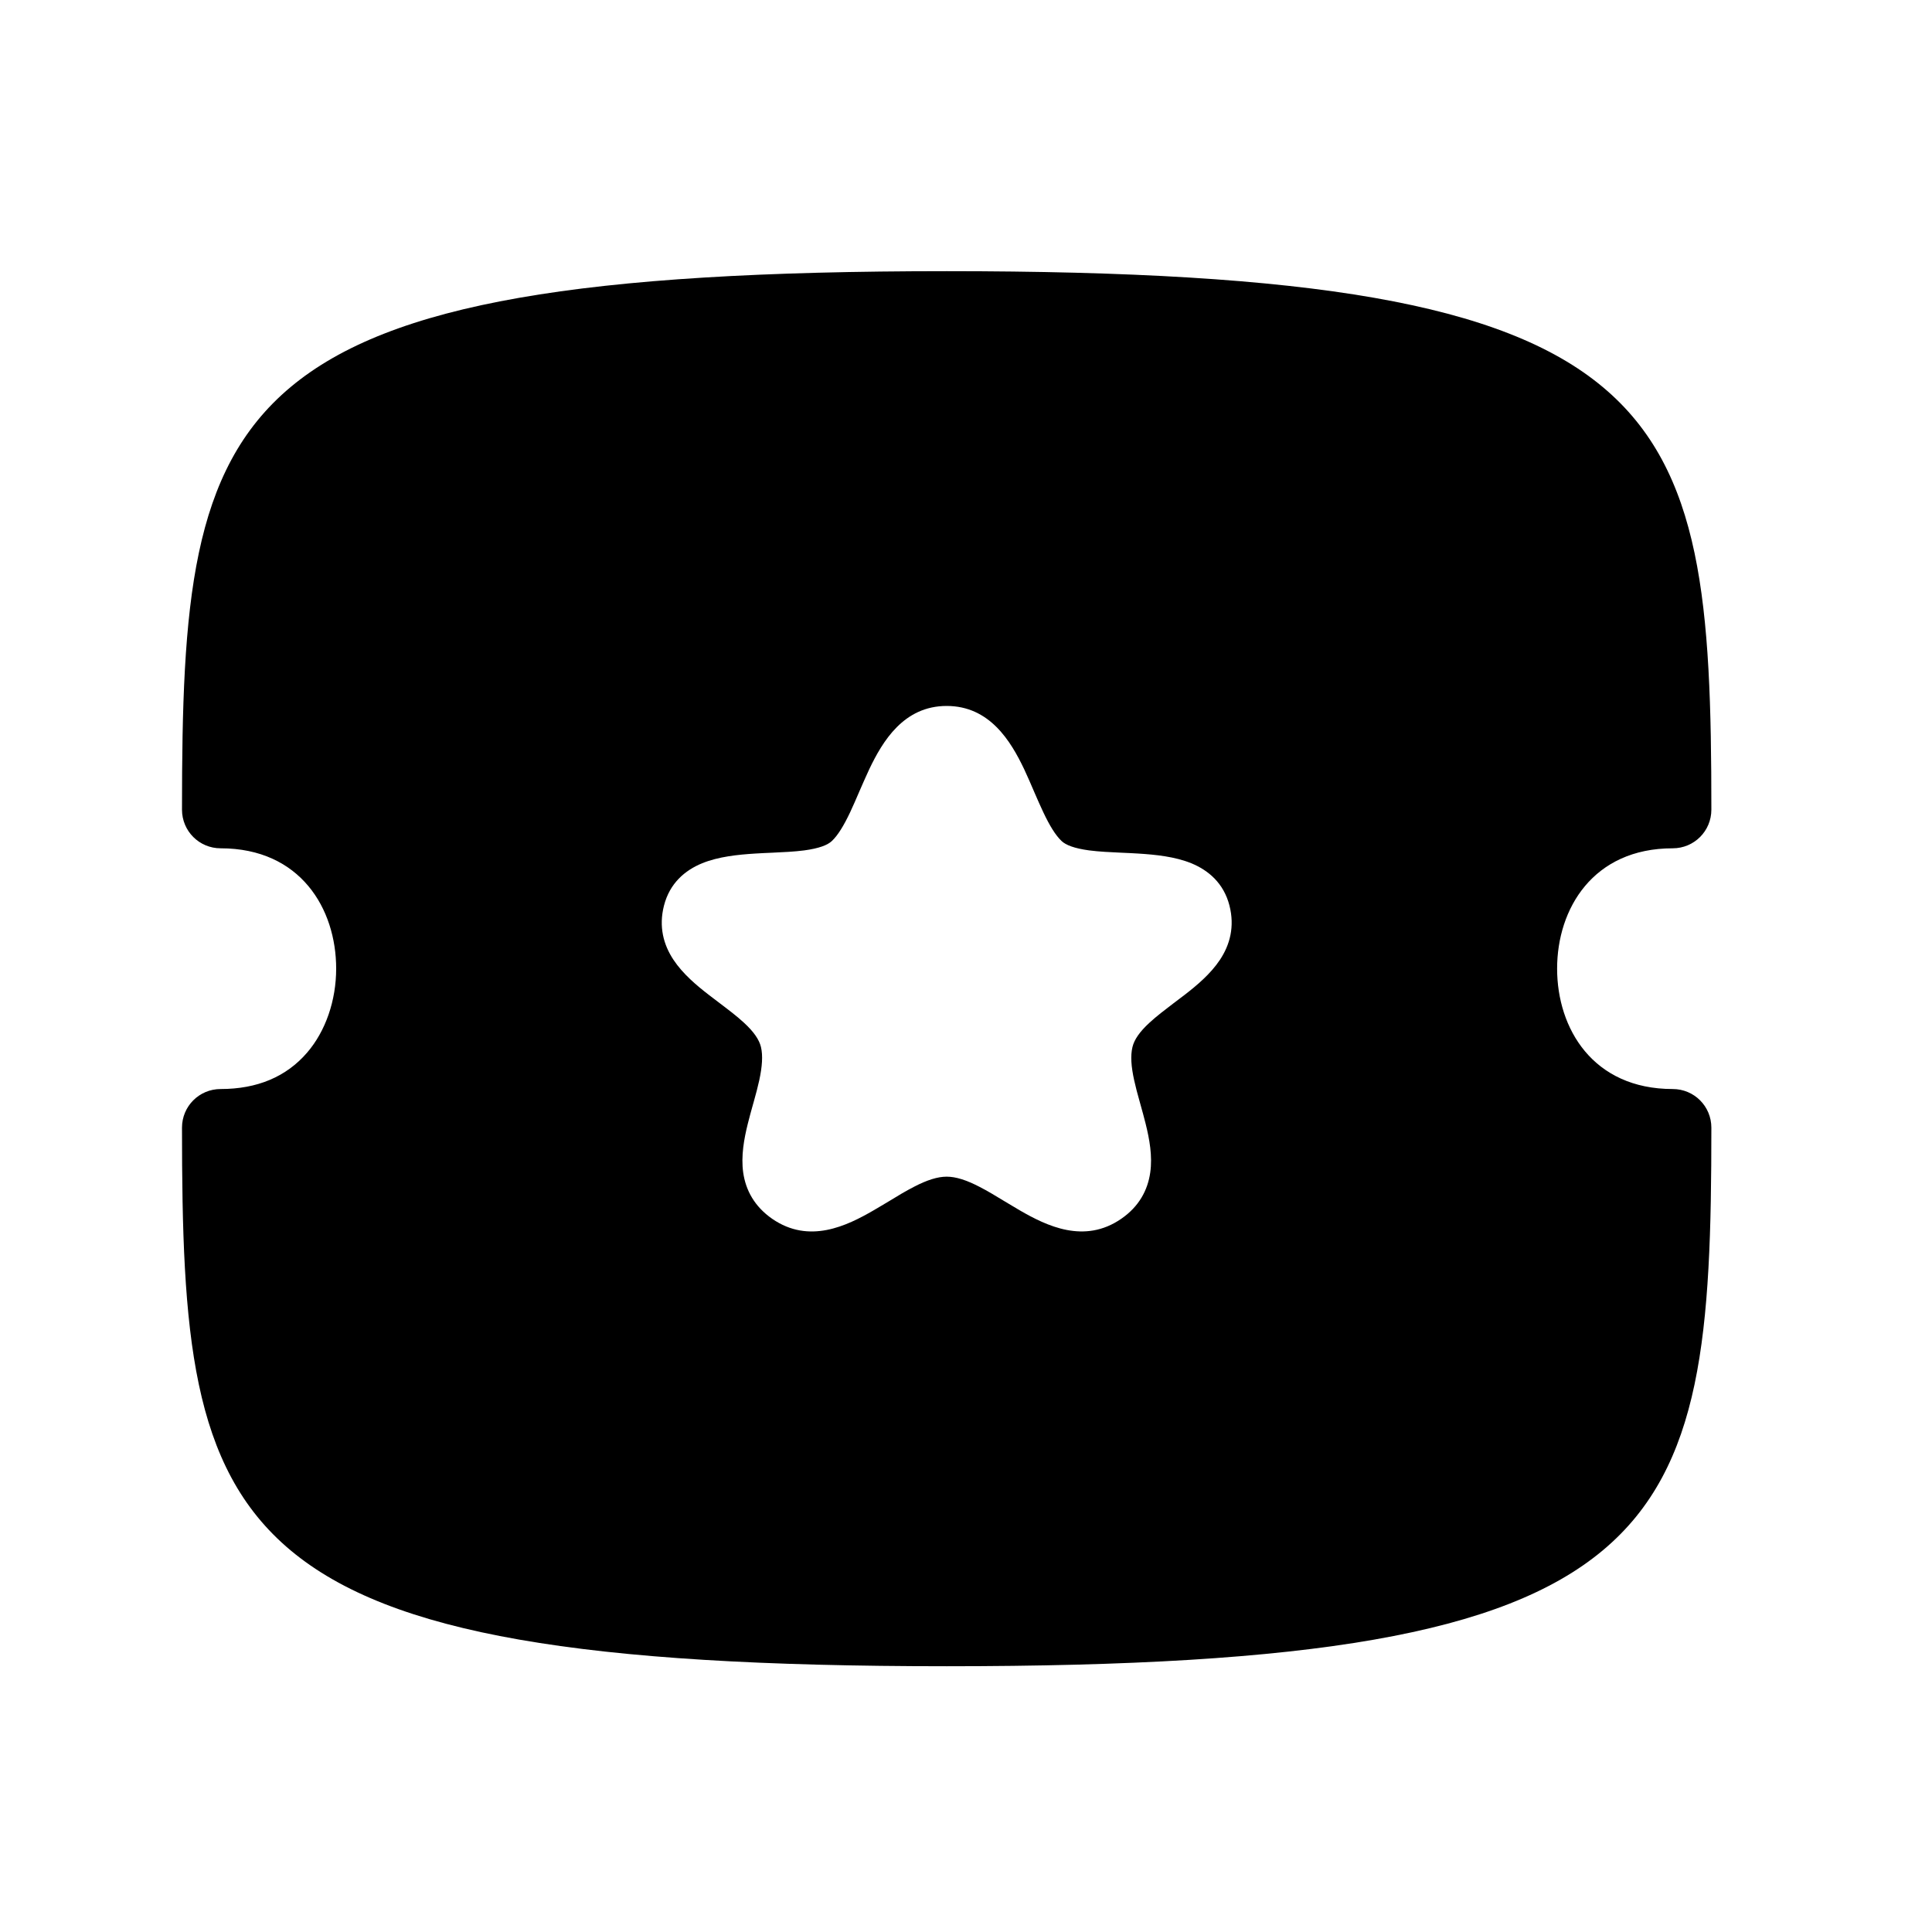 <svg width="25" height="25" viewBox="0 0 25 25" fill="none" xmlns="http://www.w3.org/2000/svg">
<path fill-rule="evenodd" clip-rule="evenodd" d="M20.149 12.534C20.149 13.31 20.613 14.092 21.645 14.092C21.922 14.092 22.145 14.315 22.145 14.592C22.145 19.887 21.695 21.561 12.251 21.561C2.806 21.561 2.355 19.887 2.355 14.592C2.355 14.315 2.578 14.092 2.855 14.092C3.328 14.092 3.704 13.934 3.973 13.622C4.213 13.344 4.35 12.947 4.35 12.534C4.35 11.76 3.888 10.977 2.855 10.977C2.578 10.977 2.355 10.754 2.355 10.477C2.355 5.184 2.806 3.509 12.251 3.509C21.695 3.509 22.145 5.184 22.145 10.477C22.145 10.754 21.922 10.977 21.645 10.977C20.613 10.977 20.149 11.76 20.149 12.534ZM11.249 9.952C11.421 9.592 11.694 9.135 12.25 9.135C12.807 9.135 13.08 9.592 13.252 9.952C13.297 10.049 13.34 10.147 13.38 10.241L13.382 10.246C13.423 10.339 13.46 10.427 13.5 10.51C13.582 10.683 13.657 10.807 13.737 10.883C13.792 10.935 13.901 10.978 14.093 11.004C14.224 11.021 14.361 11.027 14.51 11.034C14.58 11.037 14.653 11.04 14.73 11.045C14.952 11.059 15.202 11.084 15.414 11.17C15.639 11.262 15.835 11.43 15.909 11.717C15.979 11.991 15.915 12.226 15.786 12.42C15.665 12.602 15.488 12.751 15.327 12.875C15.279 12.912 15.232 12.947 15.187 12.981C15.072 13.069 14.967 13.148 14.873 13.235C14.746 13.352 14.677 13.453 14.654 13.549C14.627 13.661 14.637 13.8 14.676 13.978C14.695 14.065 14.719 14.155 14.746 14.25L14.759 14.297C14.781 14.377 14.805 14.461 14.825 14.543C14.873 14.737 14.915 14.959 14.884 15.173C14.851 15.403 14.738 15.613 14.509 15.771C14.031 16.101 13.544 15.863 13.196 15.662C13.124 15.62 13.057 15.579 12.993 15.541C12.883 15.474 12.781 15.412 12.672 15.356C12.505 15.27 12.369 15.226 12.25 15.226C12.132 15.226 11.995 15.27 11.829 15.356C11.72 15.412 11.617 15.474 11.508 15.541C11.443 15.579 11.377 15.62 11.304 15.662C10.957 15.863 10.471 16.101 9.993 15.772C9.764 15.613 9.65 15.403 9.617 15.173C9.587 14.959 9.628 14.737 9.676 14.543C9.696 14.461 9.72 14.377 9.742 14.297L9.755 14.251C9.782 14.155 9.806 14.065 9.825 13.978C9.863 13.8 9.873 13.661 9.847 13.549C9.824 13.453 9.755 13.352 9.628 13.235C9.534 13.148 9.429 13.069 9.313 12.981C9.269 12.947 9.222 12.912 9.174 12.875C9.013 12.751 8.836 12.602 8.715 12.42C8.586 12.226 8.522 11.991 8.592 11.718C8.666 11.43 8.862 11.262 9.087 11.17C9.299 11.084 9.549 11.059 9.771 11.045C9.848 11.04 9.92 11.037 9.991 11.034C10.14 11.027 10.277 11.021 10.408 11.004C10.6 10.978 10.709 10.935 10.764 10.883C10.844 10.807 10.919 10.683 11.001 10.51C11.04 10.427 11.078 10.339 11.118 10.246L11.12 10.241C11.161 10.147 11.204 10.049 11.249 9.952Z" fill="currentColor"/>
</svg>
